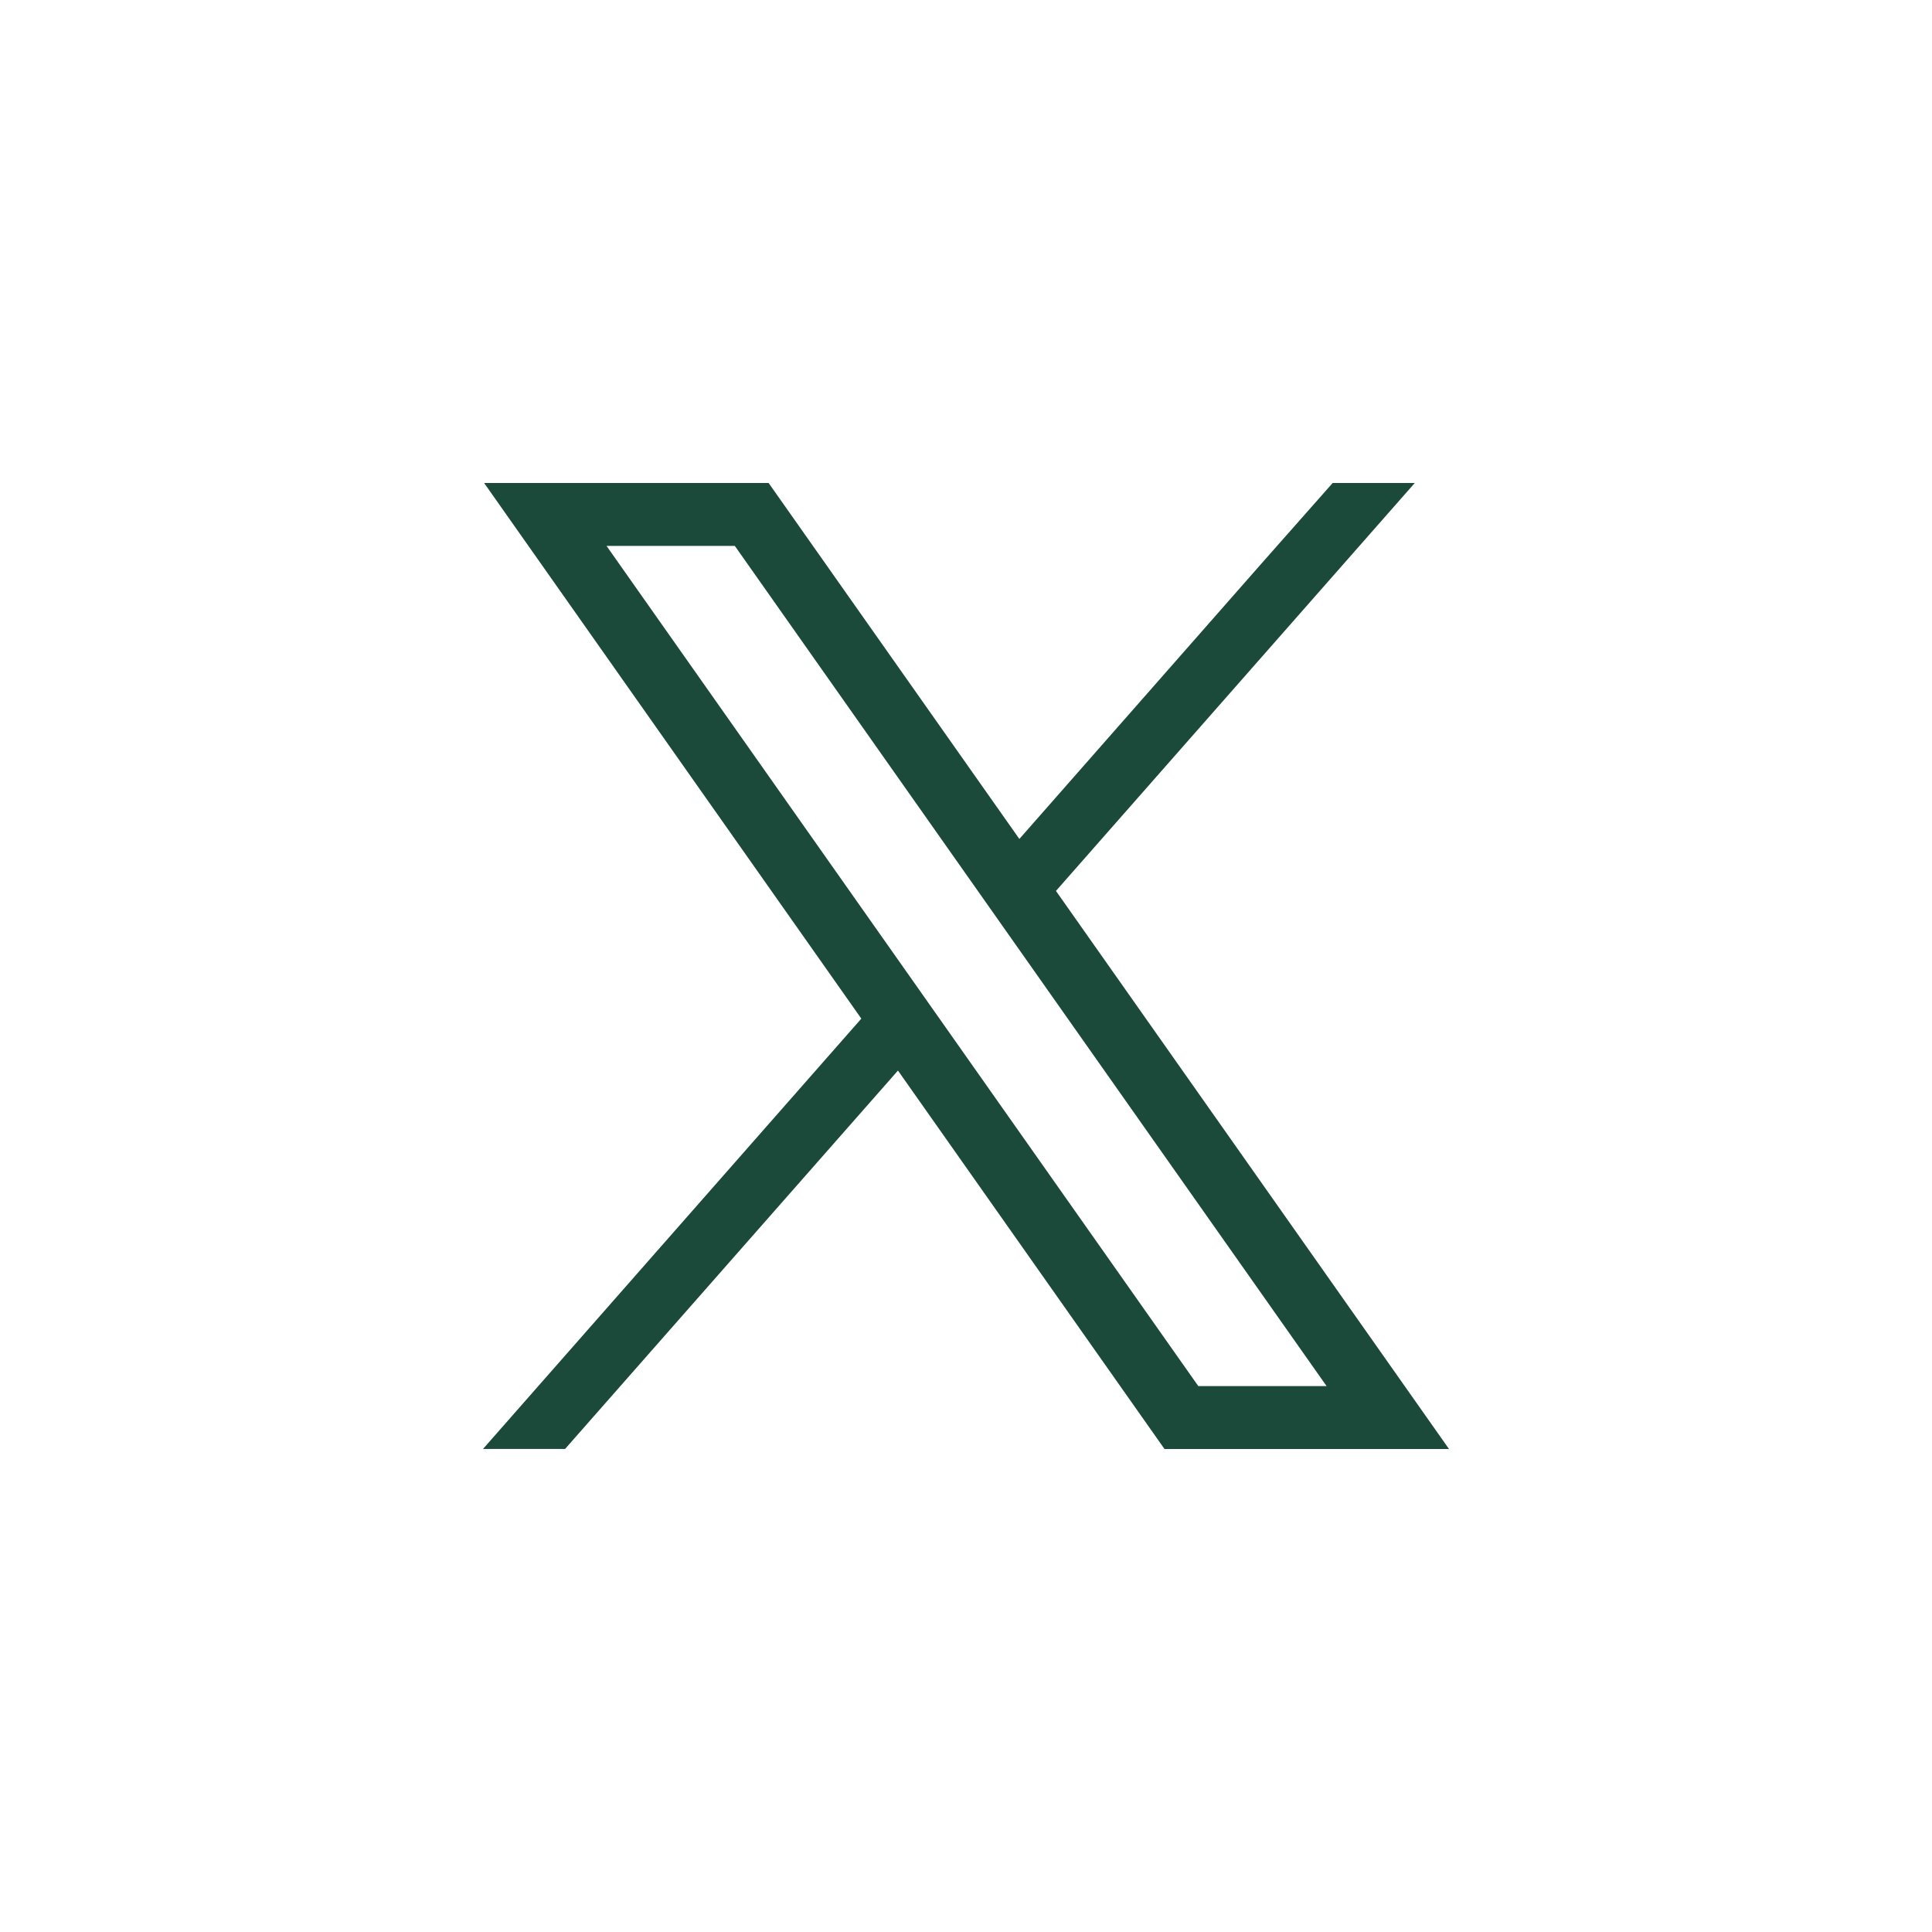 <svg width="50" height="50" viewBox="0 0 50 50" fill="none" xmlns="http://www.w3.org/2000/svg">
<g filter="url(#filter0_b_1206_6219)">
<path d="M25 50C38.807 50 50 38.807 50 25C50 11.193 38.807 0 25 0C11.193 0 0 11.193 0 25C0 38.807 11.193 50 25 50Z" fill="white" fill-opacity="0.6"/>
</g>
<path fill-rule="evenodd" clip-rule="evenodd" d="M27.328 23.057L37.5 37.5H30.137L23.239 27.706L14.624 37.499H12.5L22.291 26.362L12.529 12.5H19.892L26.381 21.712L32.671 14.557L34.489 12.5H36.614L27.328 23.057ZM15.697 14.128L31.012 35.872L34.332 35.872L19.017 14.128H15.697Z" fill="#1C4A3A"/>
<defs>
<filter id="filter0_b_1206_6219" x="-18.591" y="-18.591" width="87.183" height="87.183" filterUnits="userSpaceOnUse" color-interpolation-filters="sRGB">
<feFlood flood-opacity="0" result="BackgroundImageFix"/>
<feGaussianBlur in="BackgroundImageFix" stdDeviation="9.296"/>
<feComposite in2="SourceAlpha" operator="in" result="effect1_backgroundBlur_1206_6219"/>
<feBlend mode="normal" in="SourceGraphic" in2="effect1_backgroundBlur_1206_6219" result="shape"/>
</filter>
</defs>
</svg>

